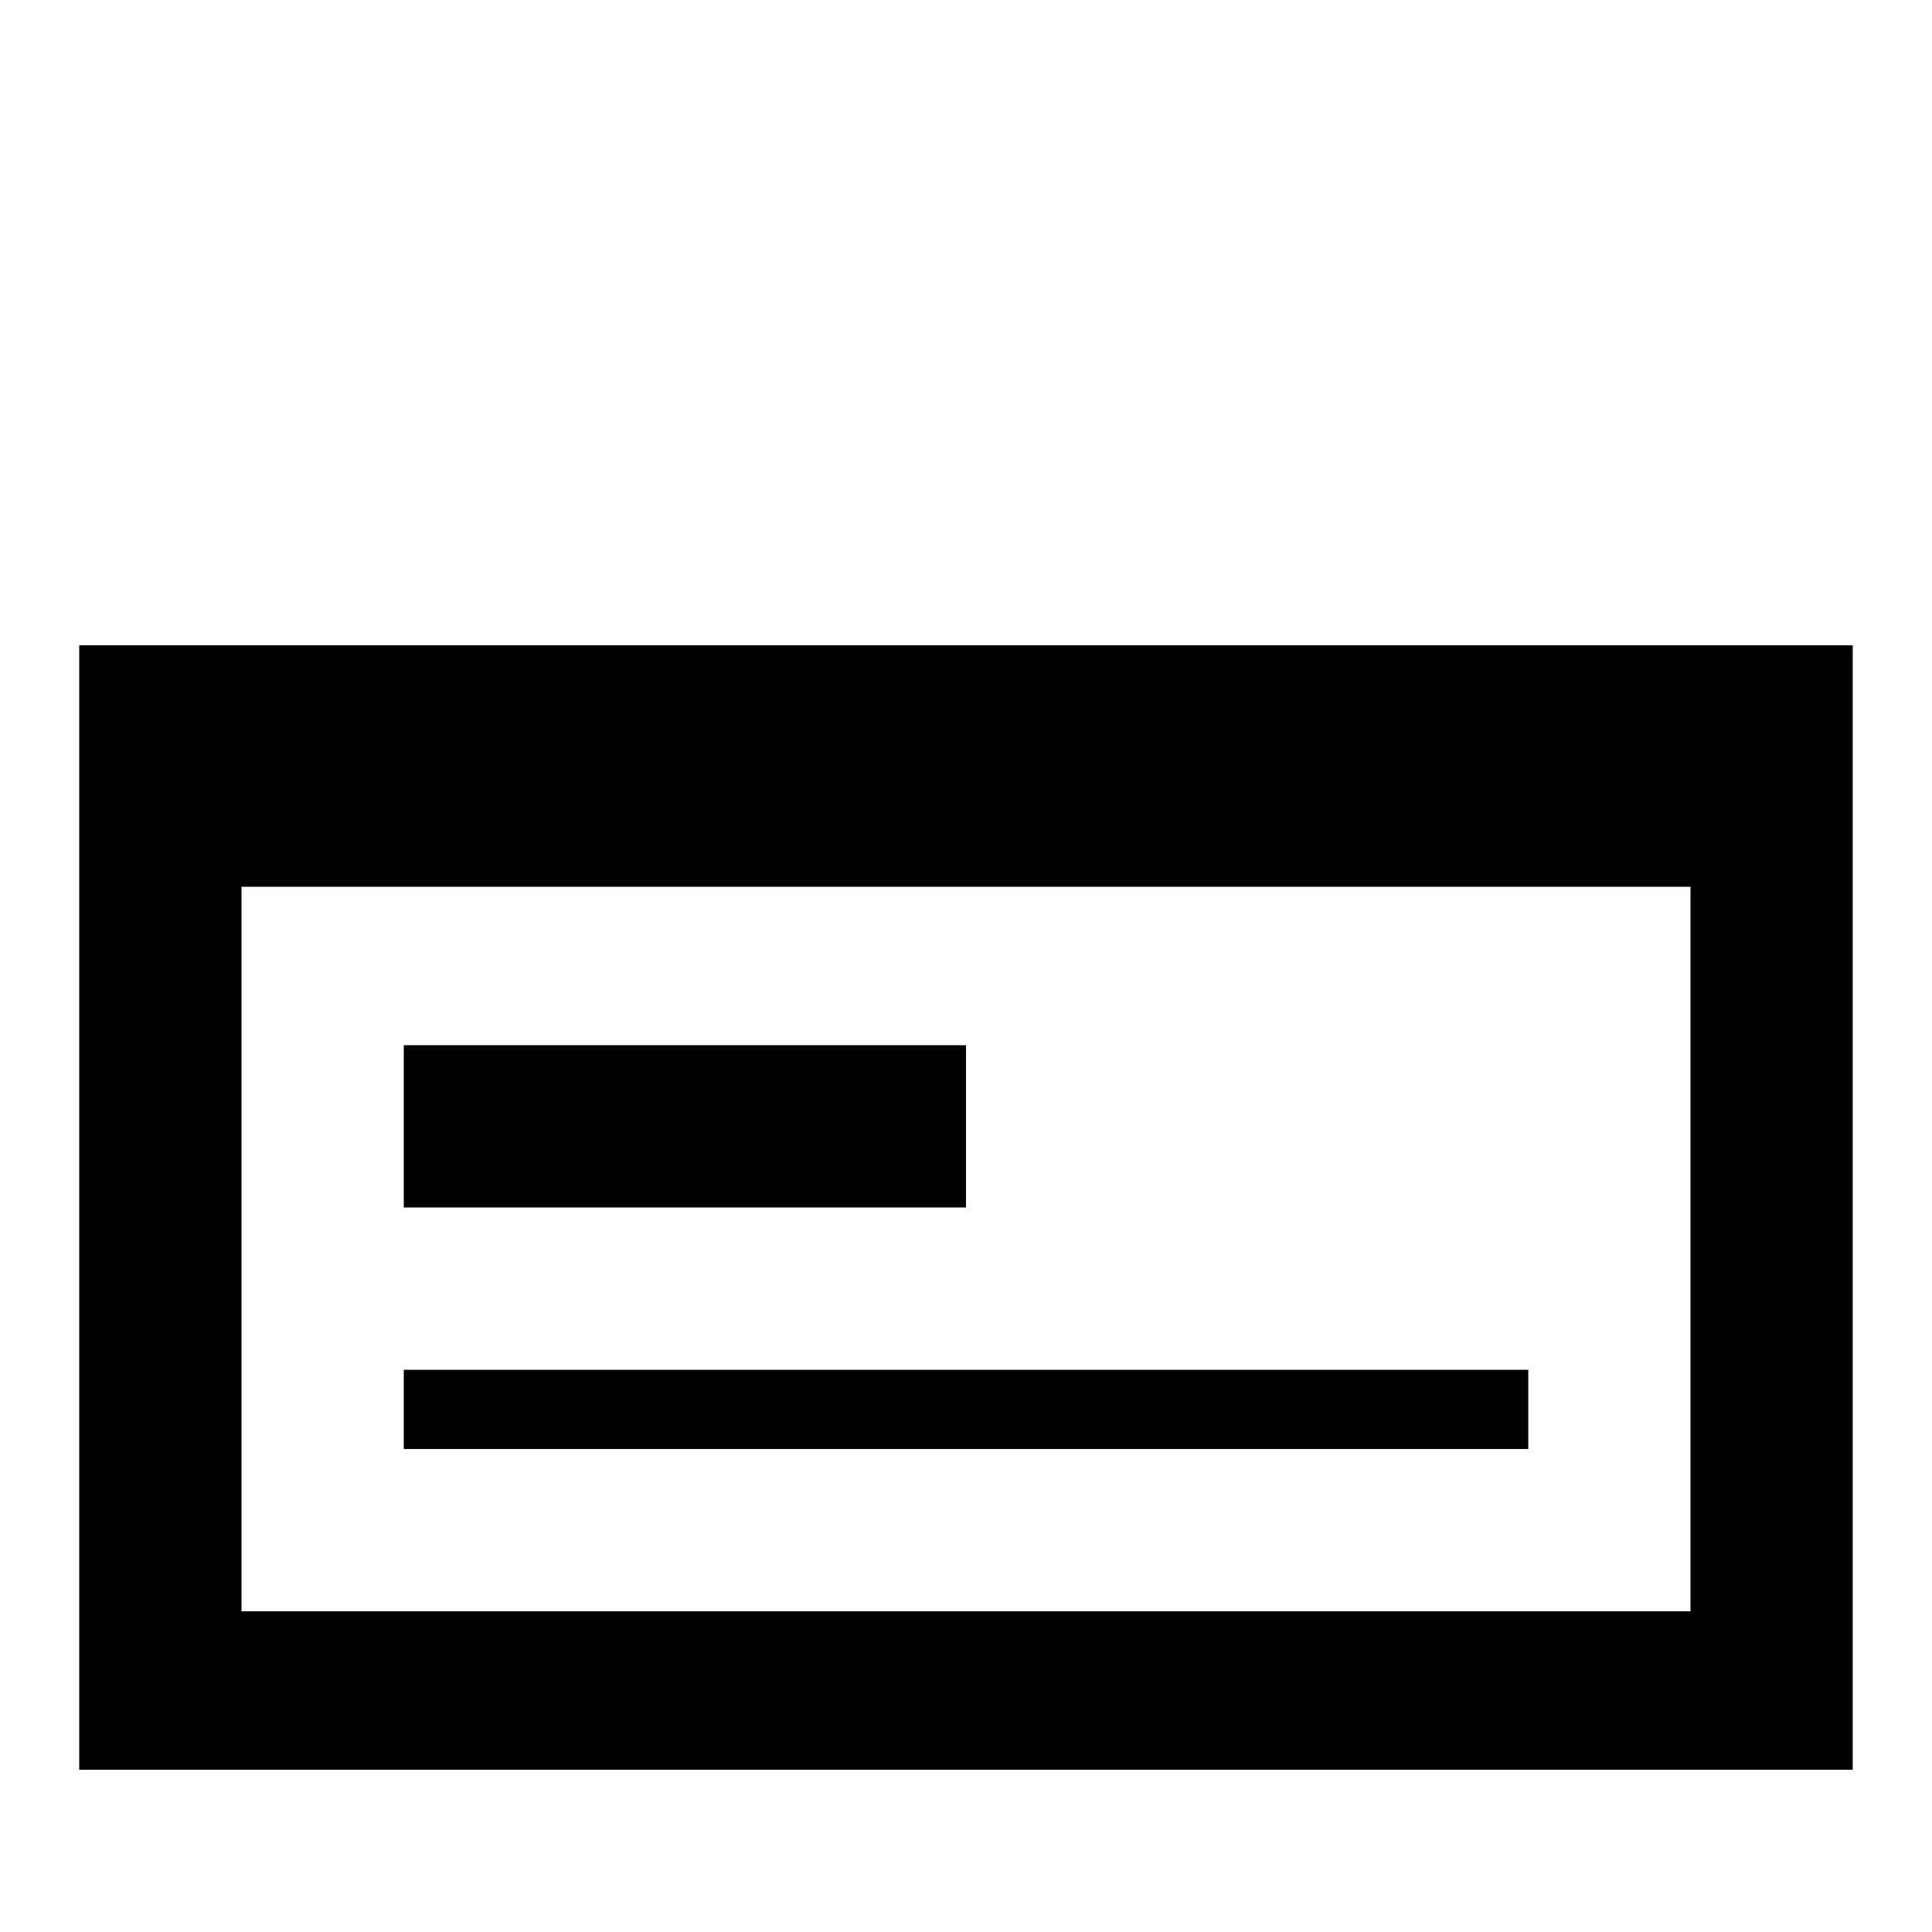 <!-- Generated by IcoMoon.io -->
<svg version="1.1" xmlns="http://www.w3.org/2000/svg" width="24" height="24" viewBox="0 0 24 24">
<title>checkbook</title>
<path d="M5.016 17.016h13.969v0.984h-13.969v-0.984zM21 20.016v-9h-18v9h18zM0.984 8.016h22.031v13.969h-22.031v-13.969zM5.016 12.984h6.984v2.016h-6.984v-2.016z"></path>
</svg>
